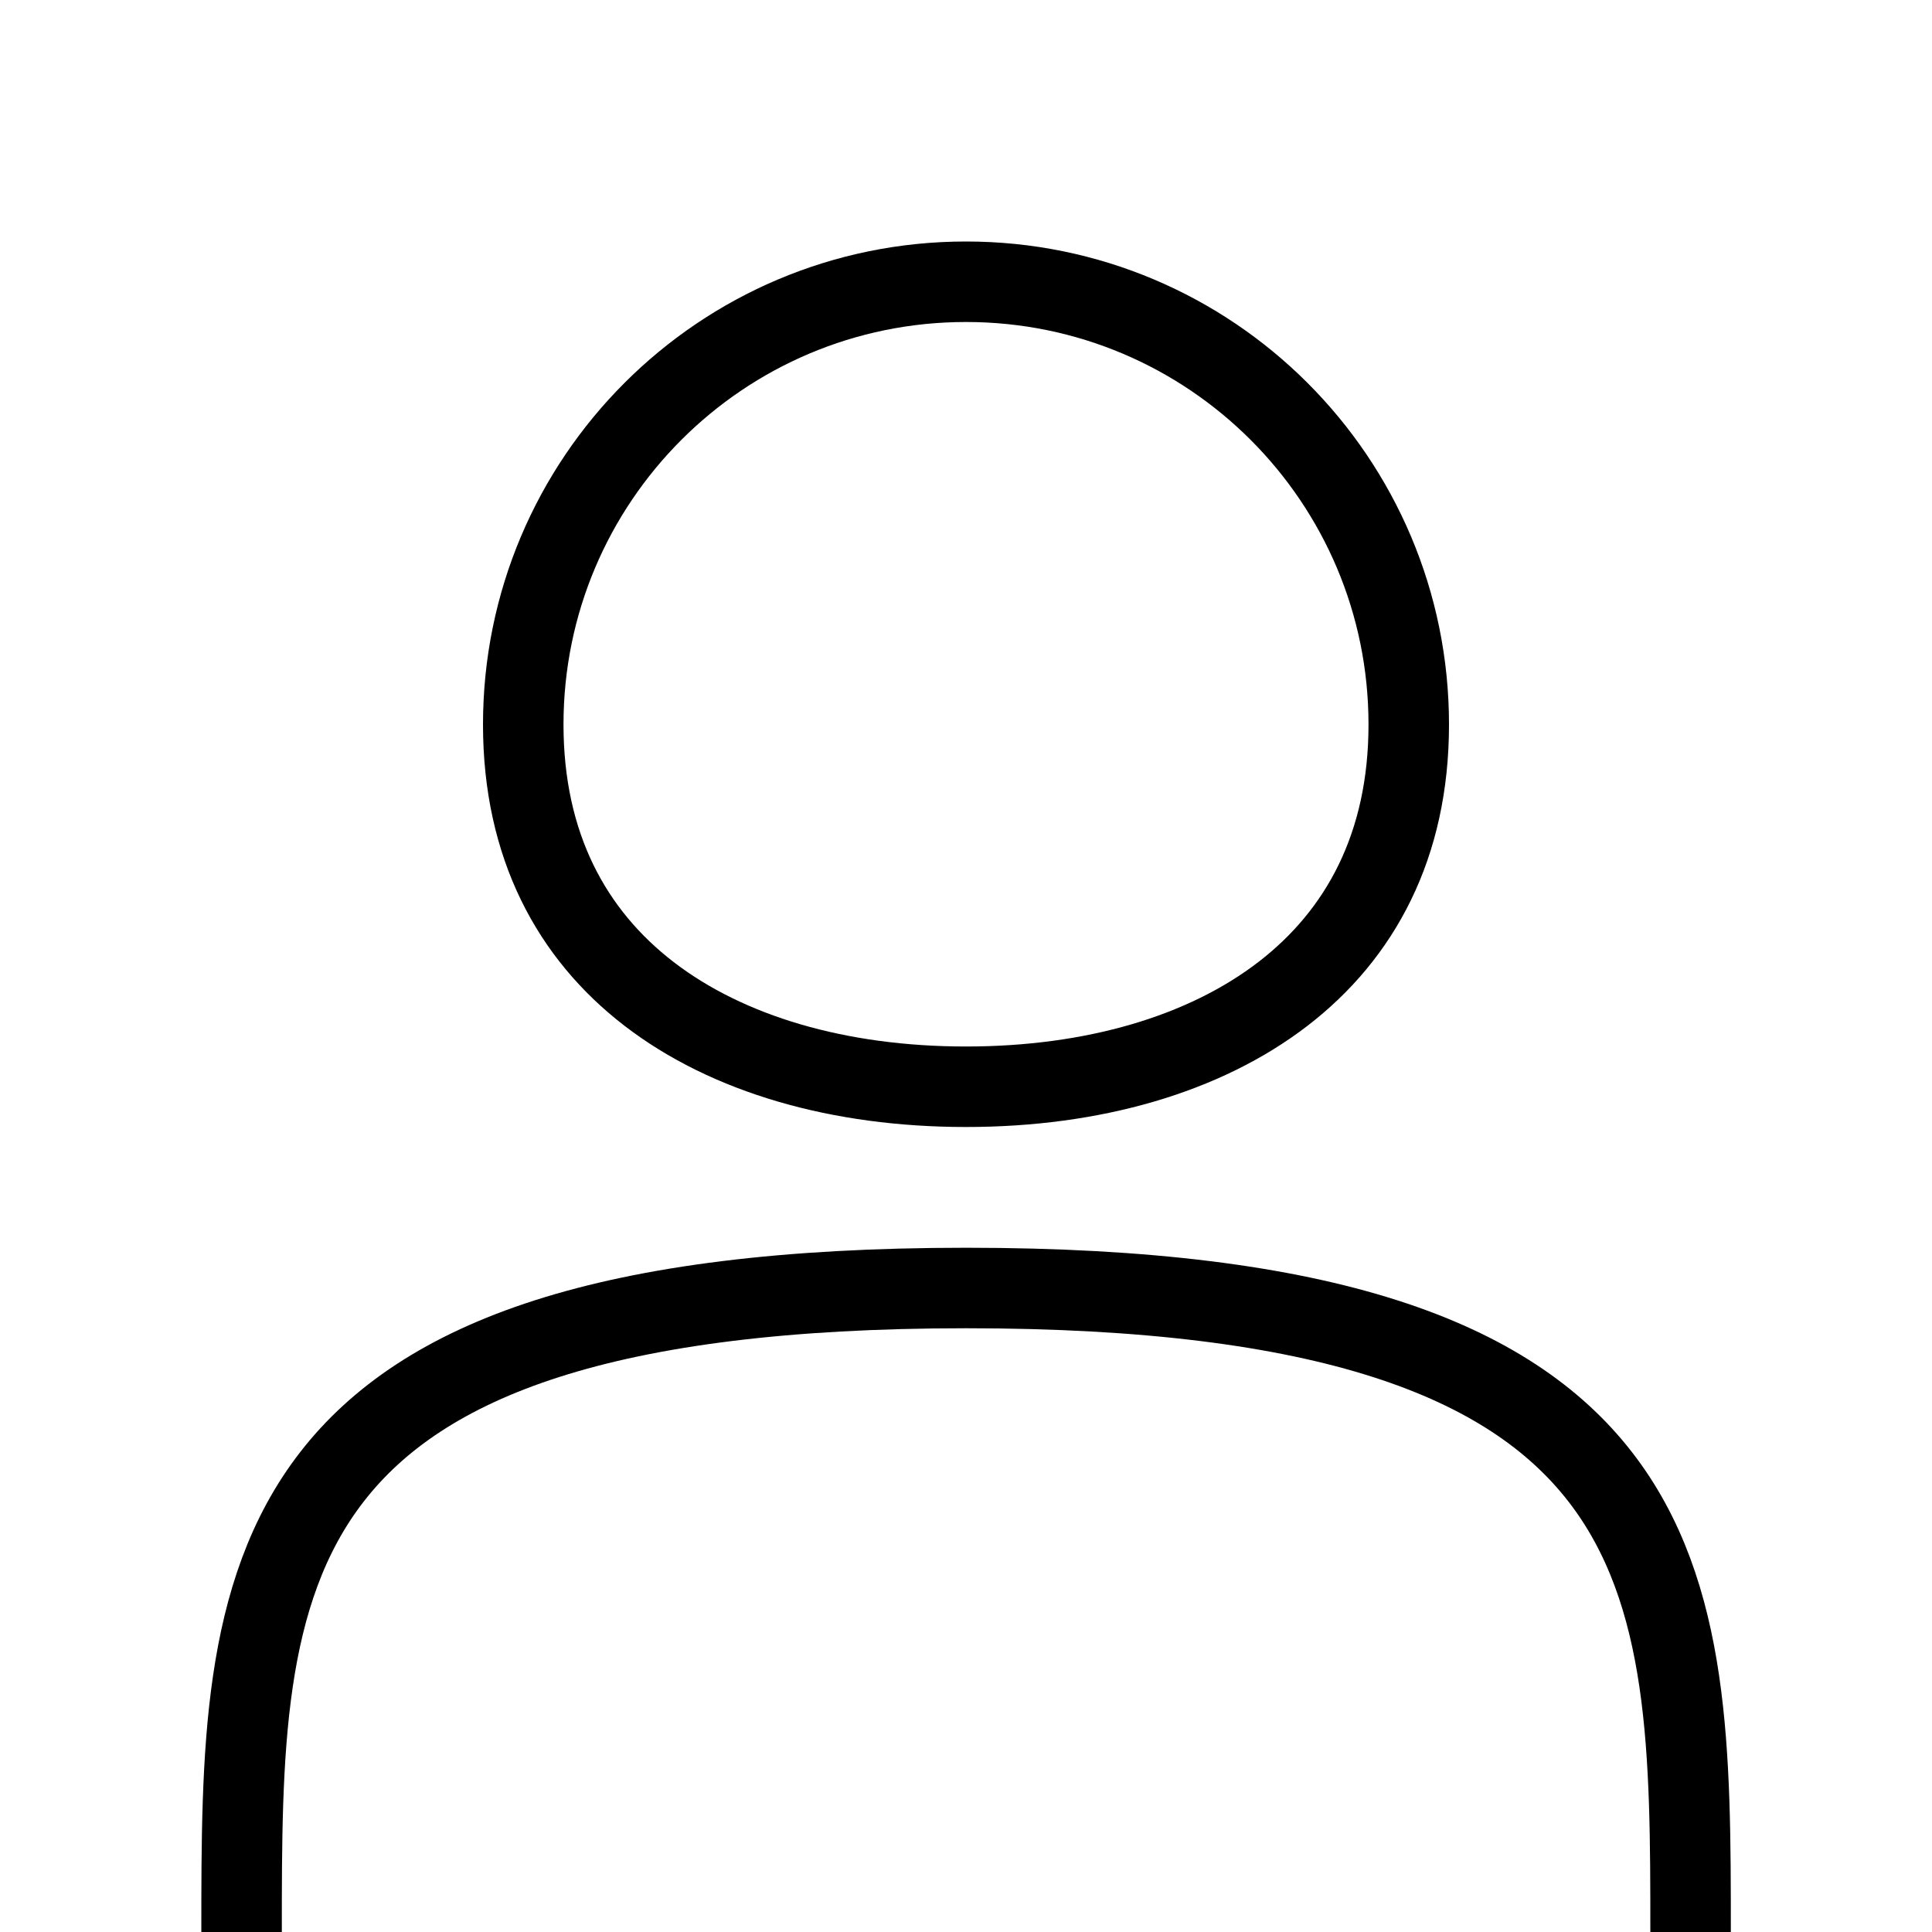 <svg xmlns="http://www.w3.org/2000/svg" width="24" height="24" viewBox="0 0 24 24" fill="none" stroke="black">
  <path d="M17.5 9C17.5 10.505 16.898 11.607 15.938 12.346C14.962 13.097 13.579 13.5 12 13.5C10.421 13.5 9.038 13.097 8.062 12.346C7.102 11.607 6.5 10.505 6.5 9C6.5 5.962 8.962 3.5 12 3.5C15.038 3.5 17.5 5.962 17.5 9Z M21.001 24C21.001 19.582 21.002 16 12.001 16C3 16 3.001 19.582 3.001 24"/>
</svg>